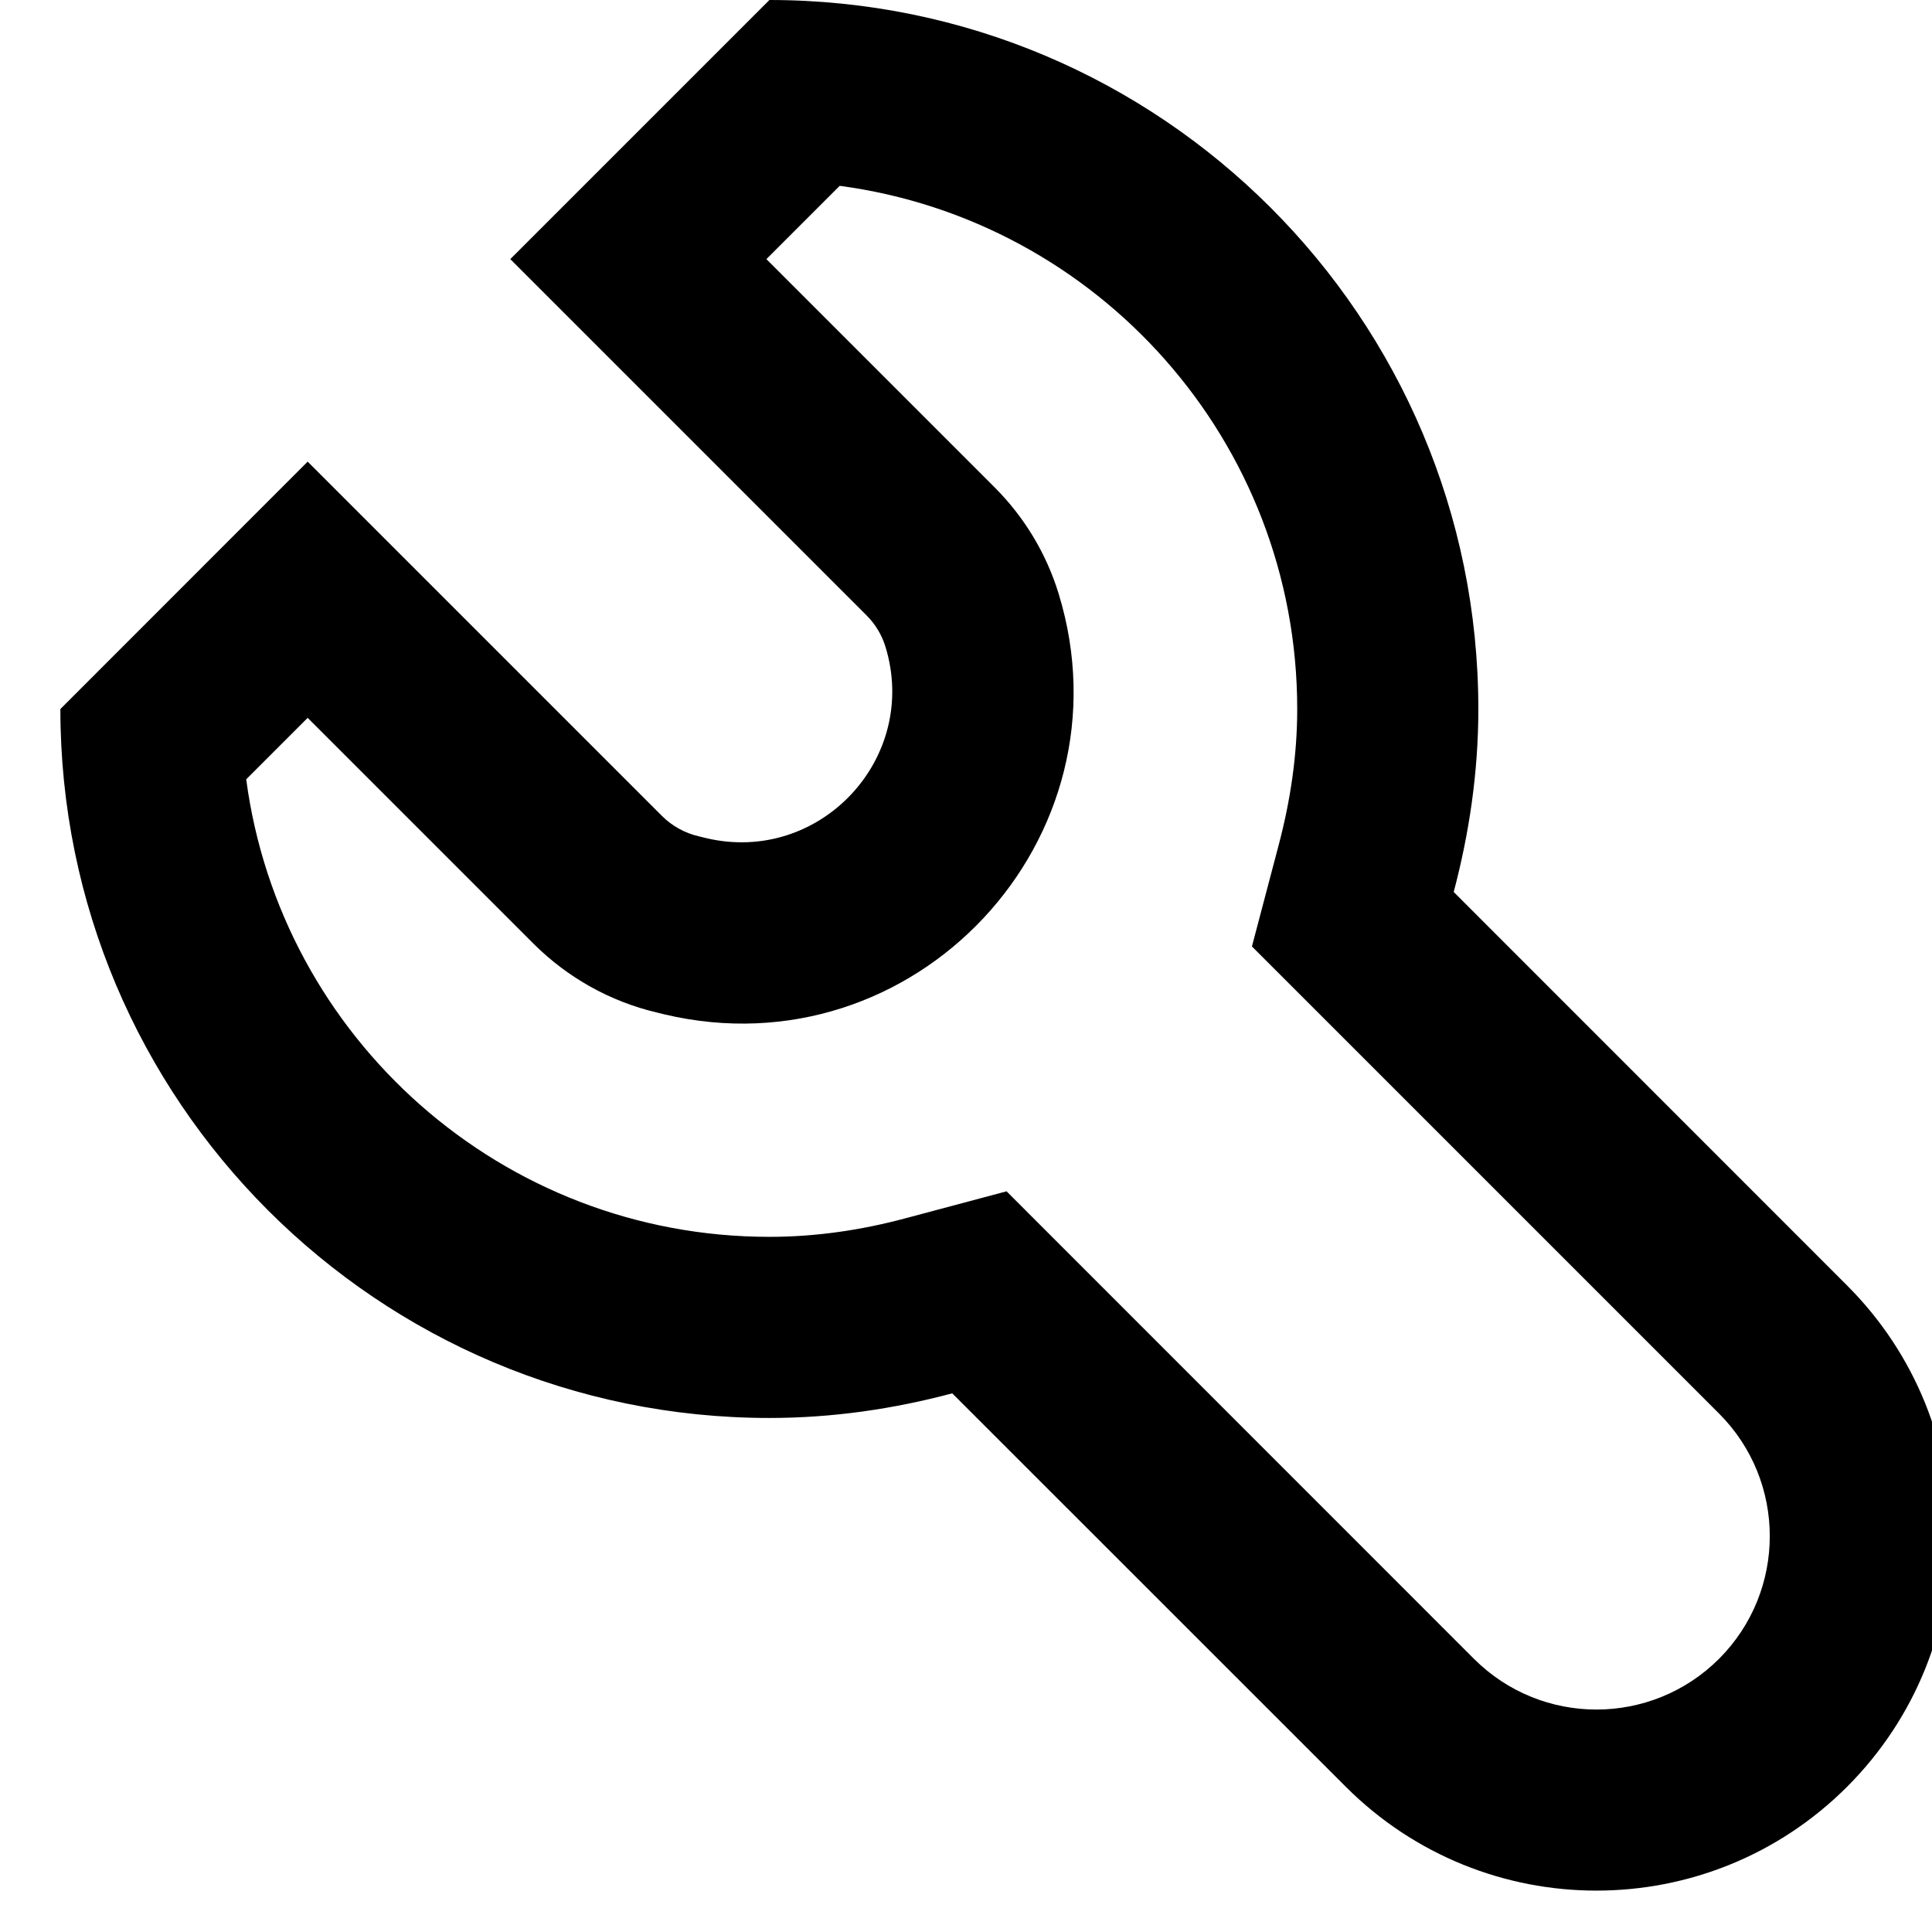<svg width="16" height="16" viewBox="0 0 16 16" xmlns="http://www.w3.org/2000/svg">
<path fill-rule="evenodd" clip-rule="evenodd" d="M12.039 7.387C12.167 6.903 12.243 6.396 12.243 5.872C12.243 2.629 9.614 0 6.372 0L4.226 2.146L7.177 5.097C7.249 5.169 7.303 5.258 7.333 5.356C7.616 6.28 6.789 7.163 5.848 6.941L5.787 6.926C5.671 6.899 5.564 6.84 5.48 6.755L2.548 3.823L0.5 5.872C0.5 9.114 3.128 11.743 6.372 11.743C6.896 11.743 7.402 11.668 7.886 11.539L11.145 14.797C12.292 15.944 14.15 15.944 15.297 14.797C16.443 13.65 16.443 11.792 15.297 10.646L12.039 7.387ZM14.237 13.737C14.797 13.175 14.796 12.267 14.237 11.707L10.368 7.838L10.588 7.004C10.688 6.627 10.743 6.25 10.743 5.872C10.743 3.655 9.093 1.824 6.954 1.539L6.347 2.146L8.237 4.036C8.483 4.282 8.665 4.584 8.767 4.916C9.39 6.948 7.572 8.889 5.504 8.401L5.443 8.386C5.055 8.295 4.701 8.097 4.419 7.816L2.548 5.945L2.039 6.454C2.323 8.593 4.155 10.243 6.372 10.243C6.751 10.243 7.127 10.189 7.5 10.089L8.336 9.866L12.206 13.737C12.767 14.298 13.675 14.298 14.237 13.737Z" />
</svg>
